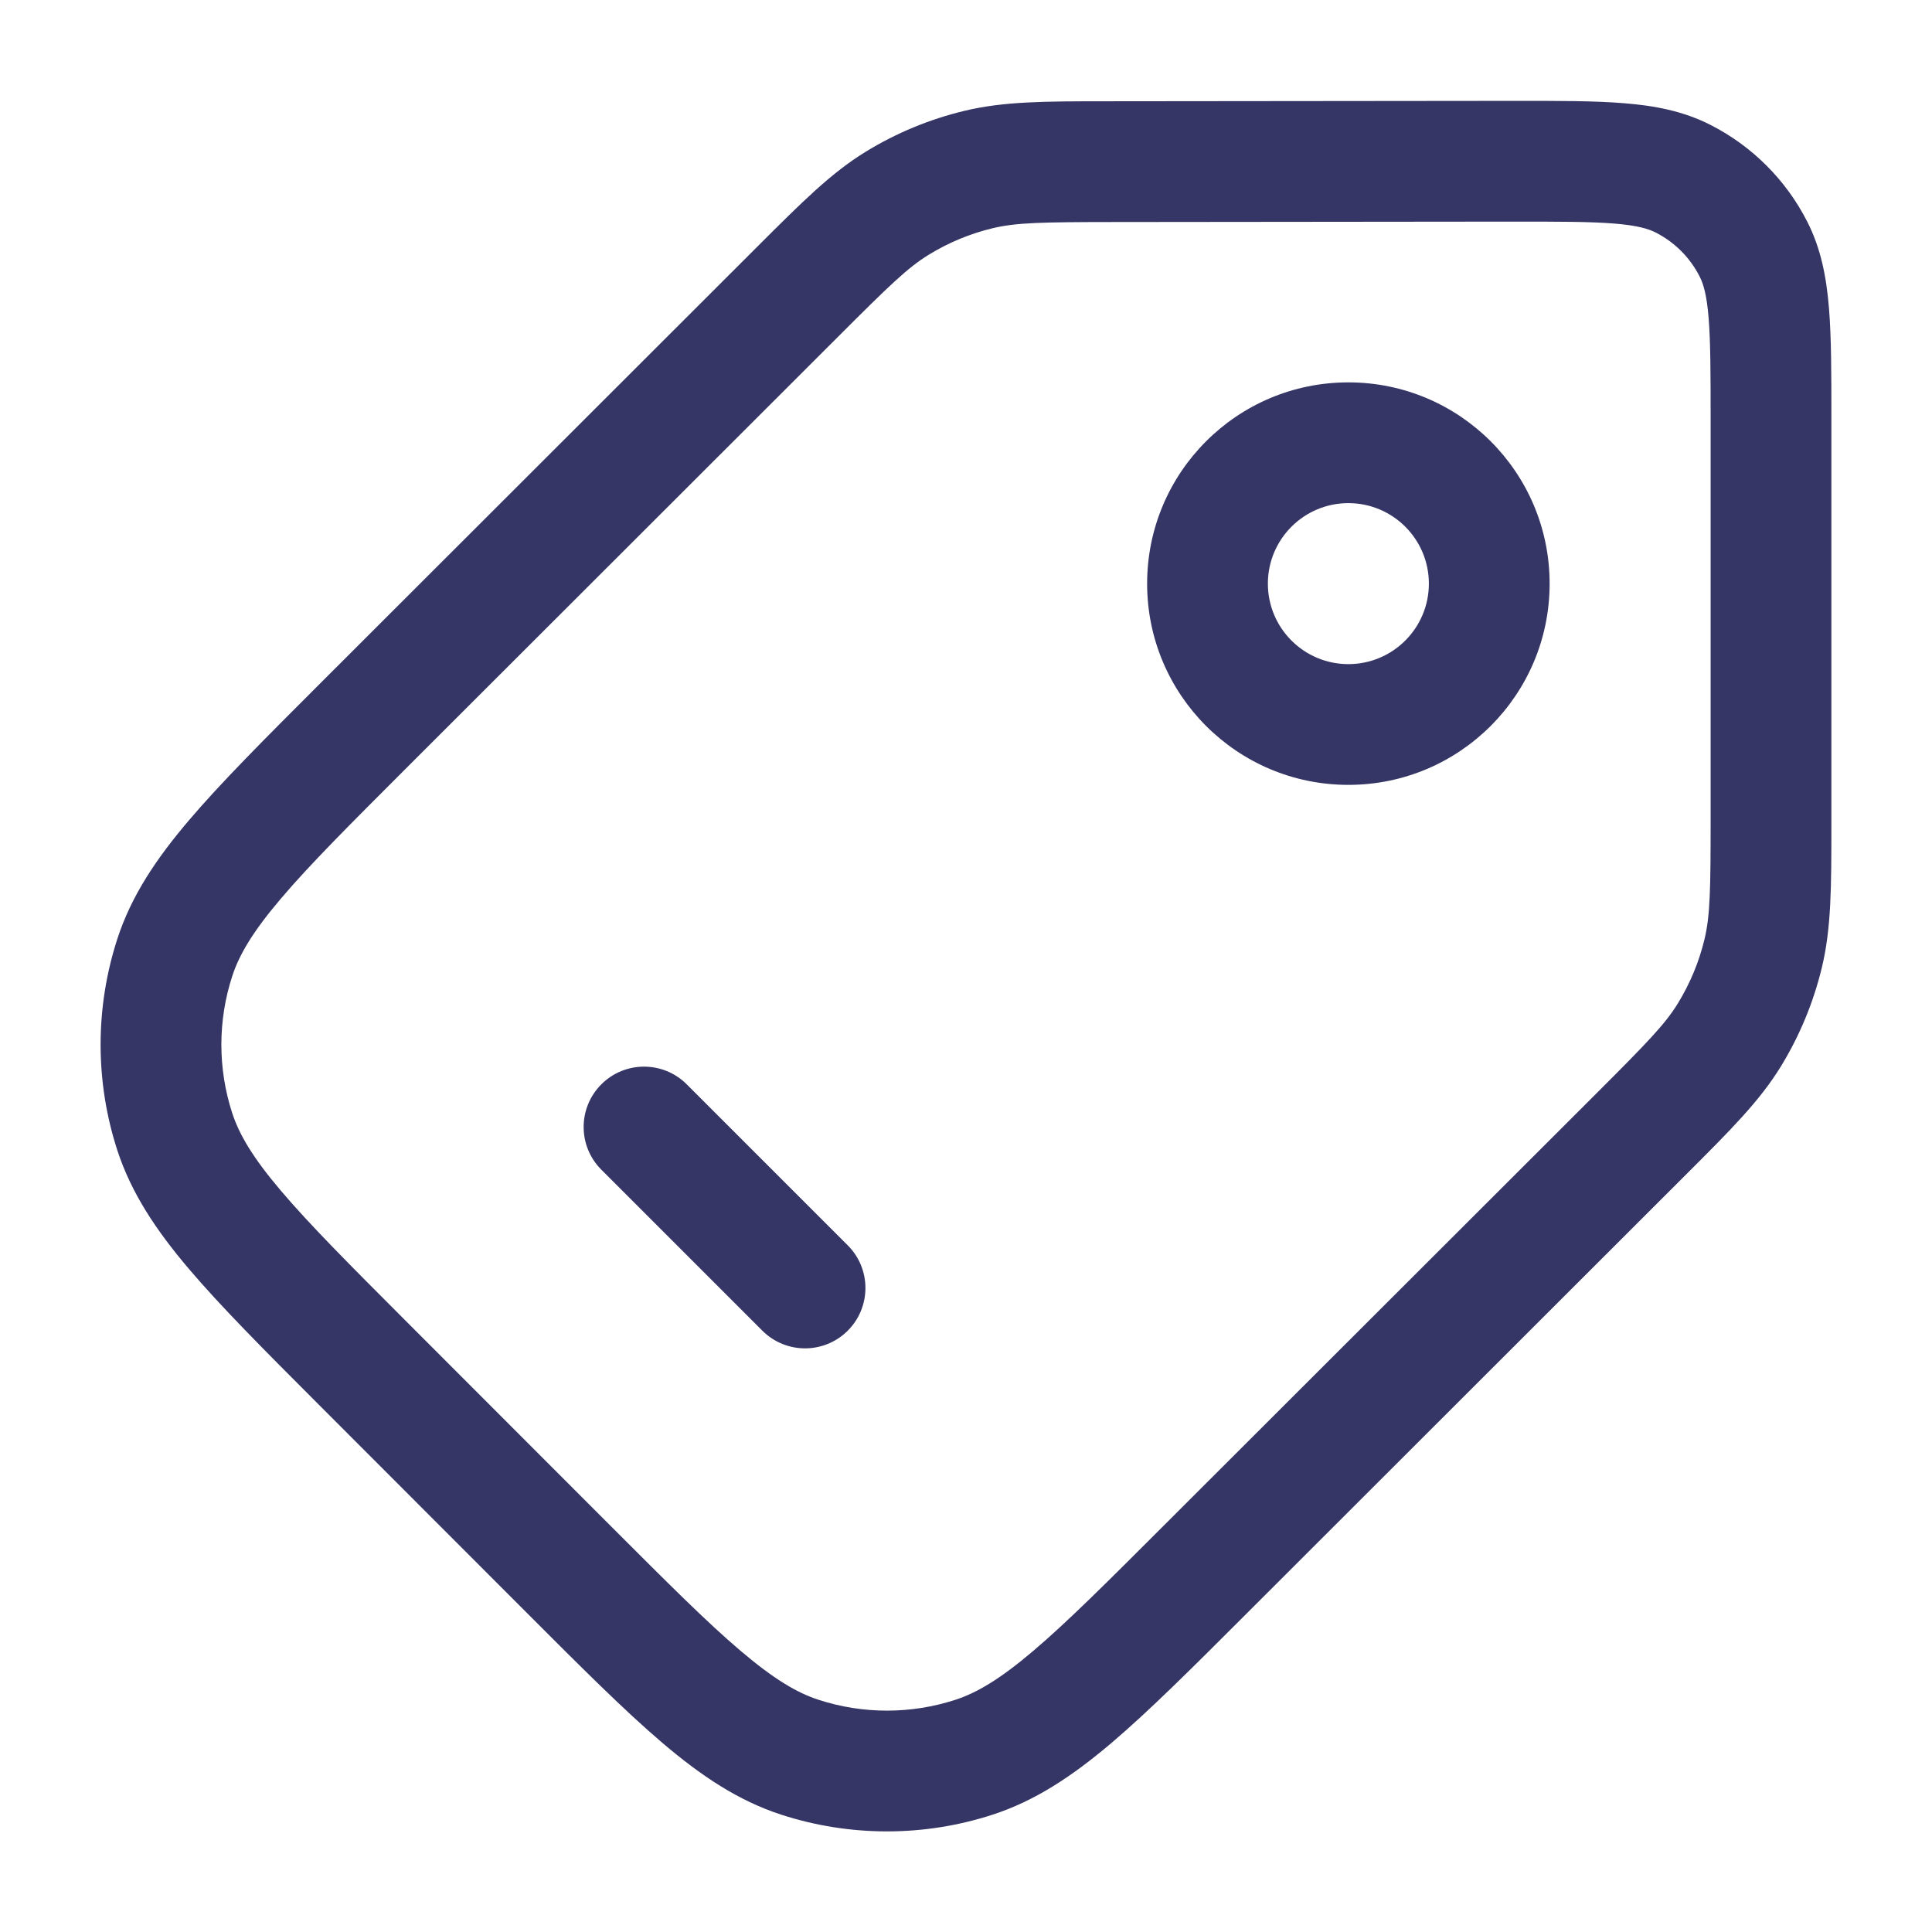 <svg width="24" height="24" viewBox="0 0 24 24" fill="none" xmlns="http://www.w3.org/2000/svg">
<path fill-rule="evenodd" clip-rule="evenodd" d="M16.75 4.75C18.131 4.75 19.25 5.869 19.25 7.25C19.25 8.631 18.131 9.75 16.75 9.75C15.369 9.75 14.25 8.631 14.25 7.25C14.25 5.869 15.369 4.75 16.75 4.75ZM17.75 7.25C17.75 6.698 17.302 6.25 16.75 6.25C16.198 6.25 15.75 6.698 15.75 7.25C15.75 7.802 16.198 8.25 16.75 8.25C17.302 8.25 17.75 7.802 17.75 7.25Z" fill="#353566"/>
<path d="M9.47 16.53C9.763 16.823 10.238 16.823 10.531 16.53C10.824 16.237 10.824 15.763 10.531 15.47L8.531 13.47C8.238 13.177 7.763 13.177 7.47 13.47C7.177 13.763 7.177 14.237 7.47 14.53L9.47 16.53Z" fill="#353566"/>
<path fill-rule="evenodd" clip-rule="evenodd" d="M20.172 1.282C20.552 1.312 20.909 1.379 21.247 1.551C21.765 1.814 22.186 2.235 22.45 2.753C22.622 3.09 22.689 3.447 22.72 3.827C22.75 4.192 22.75 4.638 22.75 5.173L22.75 10.245C22.75 11.015 22.75 11.527 22.632 12.018C22.528 12.451 22.356 12.866 22.123 13.247C21.859 13.677 21.497 14.039 20.952 14.583L15.484 20.046C14.811 20.719 14.273 21.256 13.803 21.655C13.32 22.064 12.861 22.37 12.329 22.543C11.476 22.82 10.556 22.819 9.703 22.542C9.172 22.369 8.712 22.062 8.23 21.652C7.761 21.253 7.223 20.715 6.55 20.041L3.954 17.443C3.281 16.769 2.744 16.231 2.345 15.761C1.936 15.279 1.63 14.819 1.457 14.288C1.18 13.434 1.181 12.515 1.458 11.662C1.631 11.13 1.938 10.671 2.348 10.189C2.747 9.72 3.285 9.182 3.958 8.509L9.42 3.052C9.964 2.509 10.325 2.148 10.754 1.885C11.134 1.652 11.547 1.481 11.98 1.377C12.47 1.259 12.981 1.258 13.749 1.258L18.827 1.253C19.361 1.253 19.808 1.252 20.172 1.282ZM20.051 2.777C19.755 2.753 19.37 2.753 18.798 2.753L13.84 2.758C12.95 2.759 12.627 2.764 12.331 2.835C12.051 2.902 11.784 3.013 11.538 3.164C11.278 3.323 11.046 3.548 10.417 4.177L5.042 9.547C4.34 10.249 3.845 10.743 3.491 11.161C3.142 11.571 2.972 11.858 2.885 12.126C2.705 12.678 2.705 13.273 2.884 13.825C2.971 14.093 3.14 14.38 3.489 14.791C3.843 15.209 4.337 15.704 5.038 16.406L7.588 18.958C8.29 19.66 8.784 20.155 9.202 20.509C9.613 20.858 9.899 21.028 10.167 21.115C10.719 21.295 11.314 21.295 11.867 21.116C12.134 21.029 12.421 20.86 12.832 20.511C13.25 20.157 13.745 19.663 14.447 18.961L19.828 13.586C20.459 12.955 20.685 12.723 20.844 12.463C20.995 12.216 21.107 11.948 21.174 11.667C21.245 11.371 21.25 11.047 21.25 10.155L21.25 5.203C21.25 4.63 21.249 4.246 21.225 3.949C21.202 3.662 21.16 3.525 21.113 3.434C20.994 3.199 20.802 3.008 20.567 2.888C20.476 2.842 20.339 2.8 20.051 2.777Z" fill="#353566"/>
</svg>
